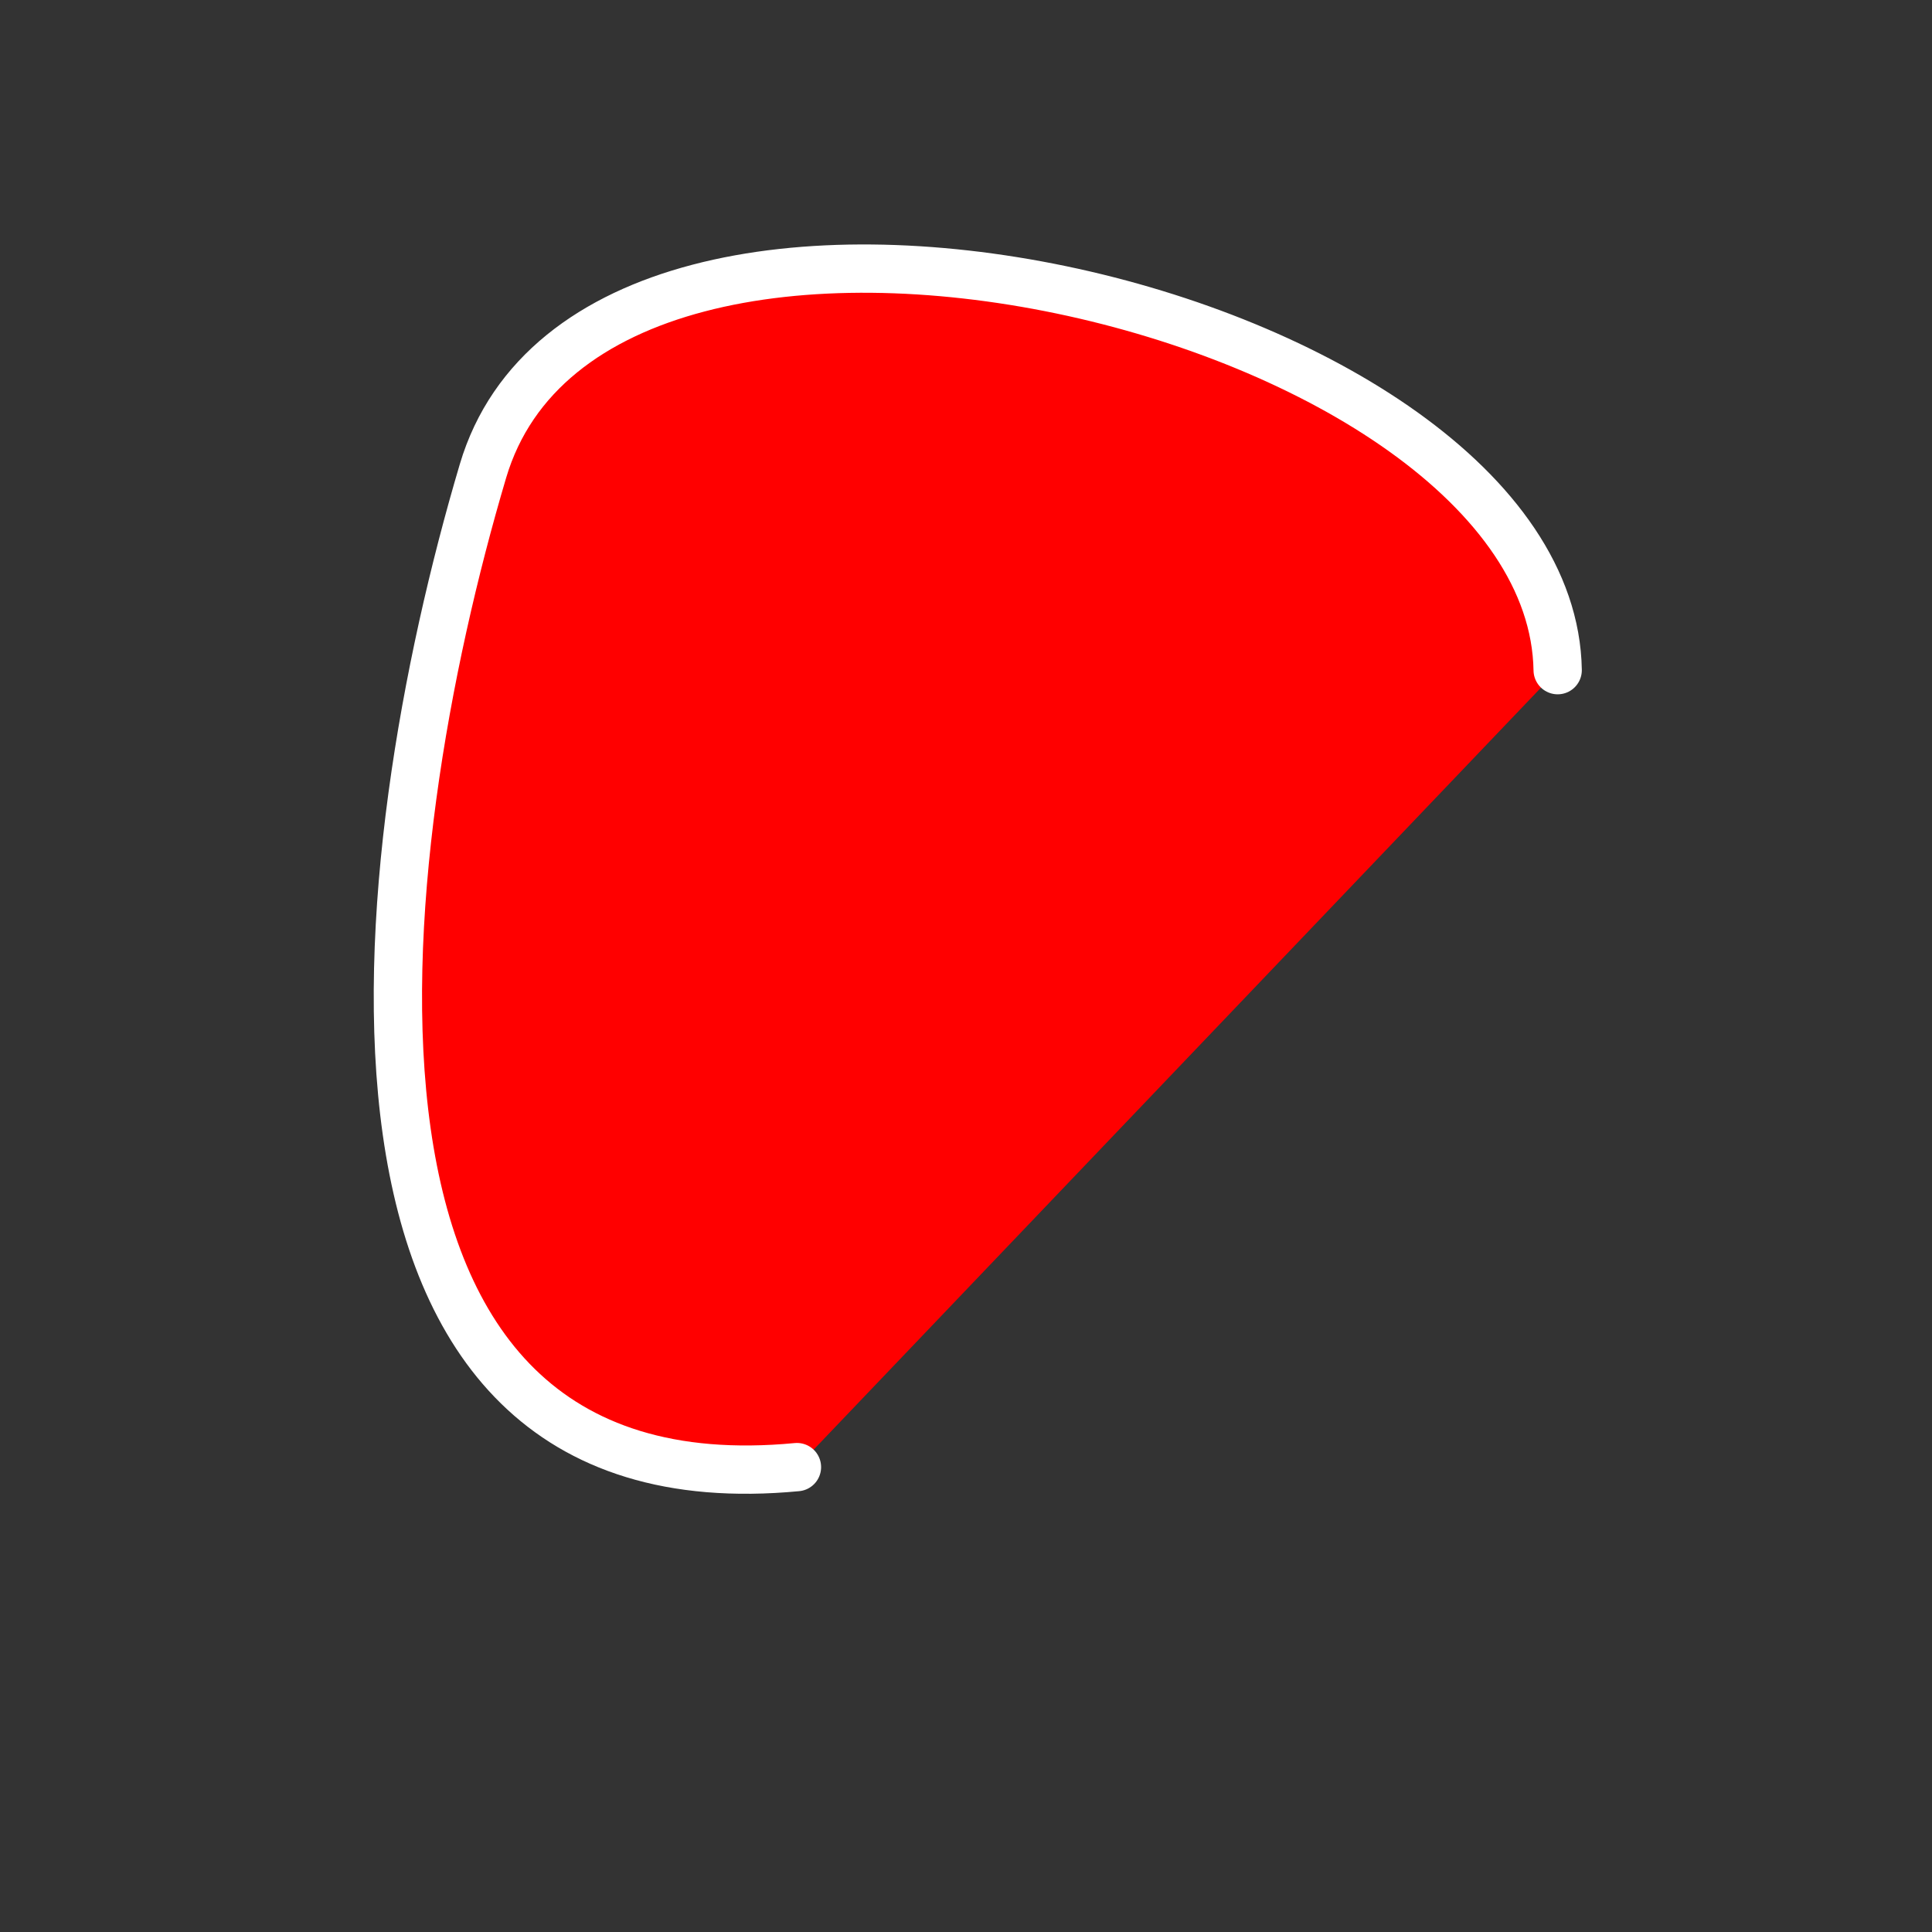 <svg xmlns="http://www.w3.org/2000/svg" xmlns:xlink="http://www.w3.org/1999/xlink" preserveAspectRatio="xMidYMid meet" width="80" height="80" viewBox="0 0 80 80" style="width:100%;height:100%"><rect x="0" y="0" width="80" height="80" fill="#333333" stroke="none"/><defs><animate attributeType="XML" attributeName="opacity" dur="2s" from="0" to="1" xlink:href="#time_group"/></defs><g id="_R_G"><g id="_R_G_L_0_G" transform=" translate(40, 40) translate(0, 0)"><path id="_R_G_L_0_G_D_0_P_0" fill="#ff0000" fill-opacity="1" fill-rule="nonzero" d=" M24.5 -12.25 C24.25,-27.25 -15.25,-36.5 -20,-20.5 C-24.75,-4.5 -28,22.75 -7,20.75 "/><path id="_R_G_L_0_G_D_1_P_0" stroke="#ffffff" stroke-linecap="round" stroke-linejoin="round" fill="none" stroke-width="2" stroke-opacity="1" d=" M24.5 -12.25 C24.25,-27.25 -15.25,-36.5 -20,-20.5 C-24.75,-4.5 -28,22.75 -7,20.75 "/></g></g><g id="time_group"/></svg>